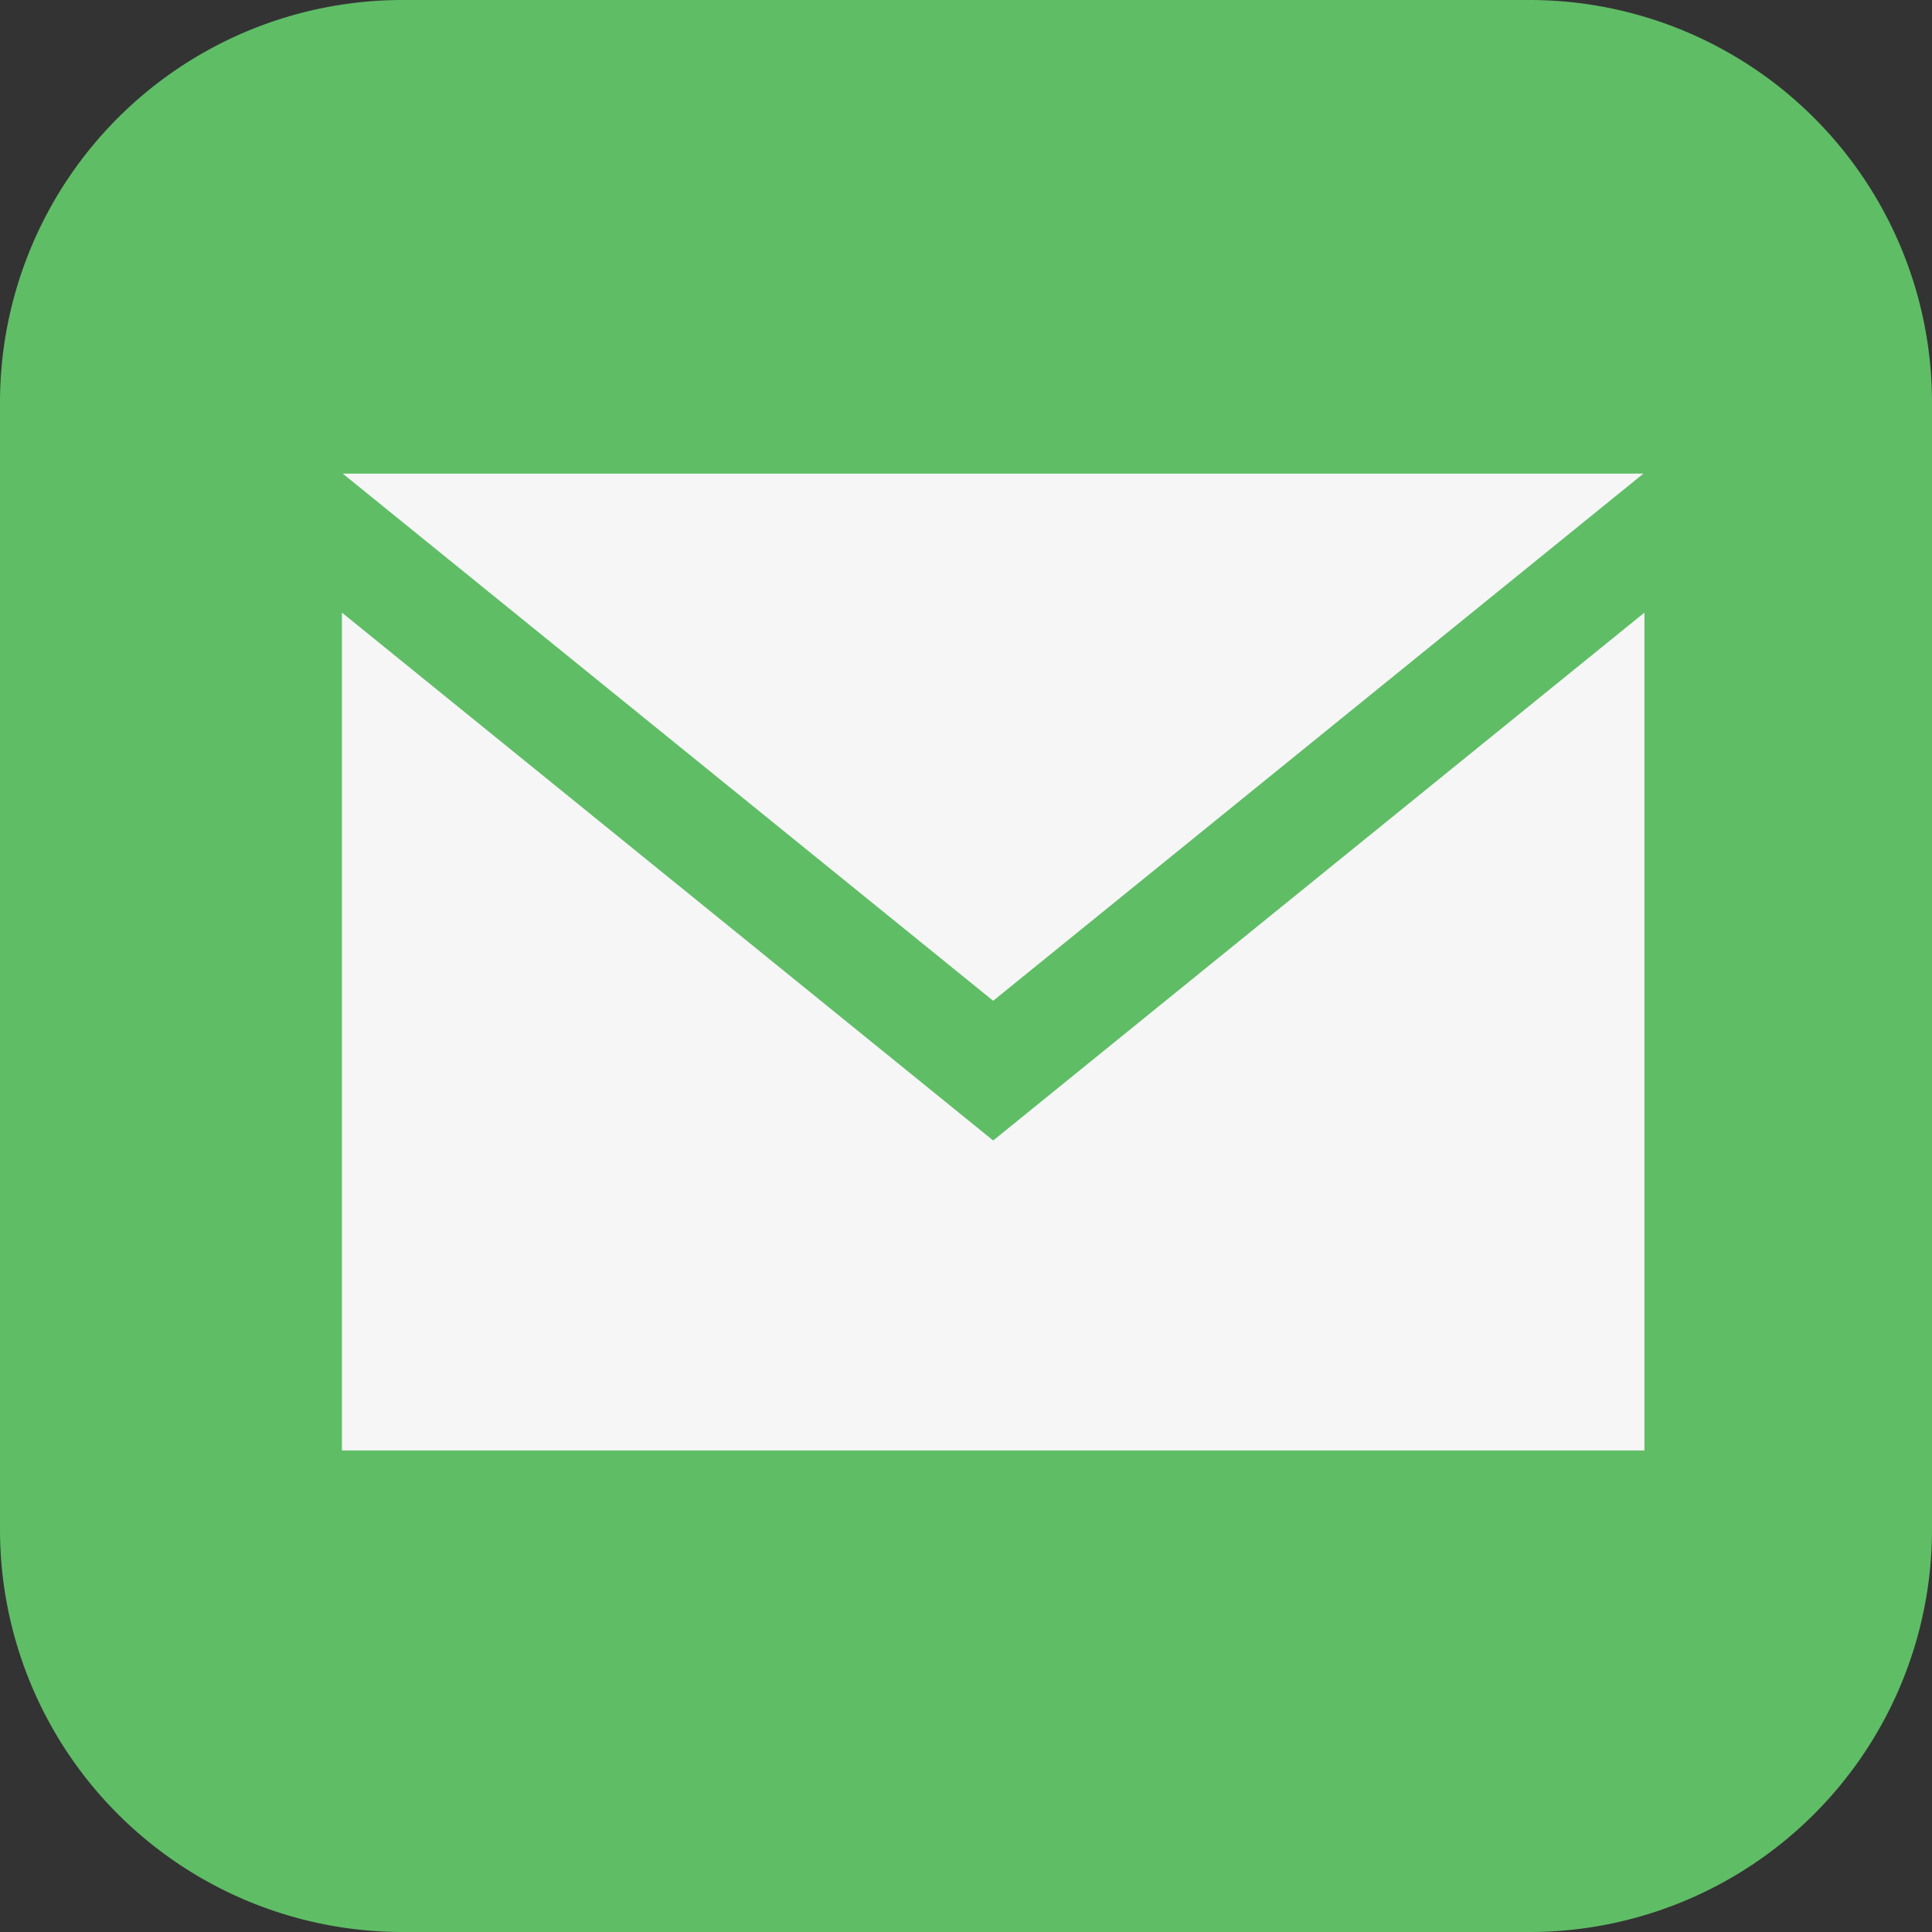 <svg id="Group_632" data-name="Group 632" xmlns="http://www.w3.org/2000/svg" width="18.556" height="18.556" viewBox="0 0 18.556 18.556">
  <rect x="0" y="0" width="18.556" height="18.556" fill="#333333" stroke="none"/>
  <path id="iconmonstr-square-3" d="M18.556,3.866A3.866,3.866,0,0,0,14.69,0H3.866A3.866,3.866,0,0,0,0,3.866V14.69a3.866,3.866,0,0,0,3.866,3.866H14.69a3.866,3.866,0,0,0,3.866-3.866Z" fill="#5fbd66"/>
  <path id="iconmonstr-email-3" d="M6.255,8.063.008,3H12.5L6.255,8.063Zm0,1.342L0,4.335v8.047H12.51V4.335Z" transform="translate(3.284 1.549)" fill="#f6f6f6"/>
</svg>
